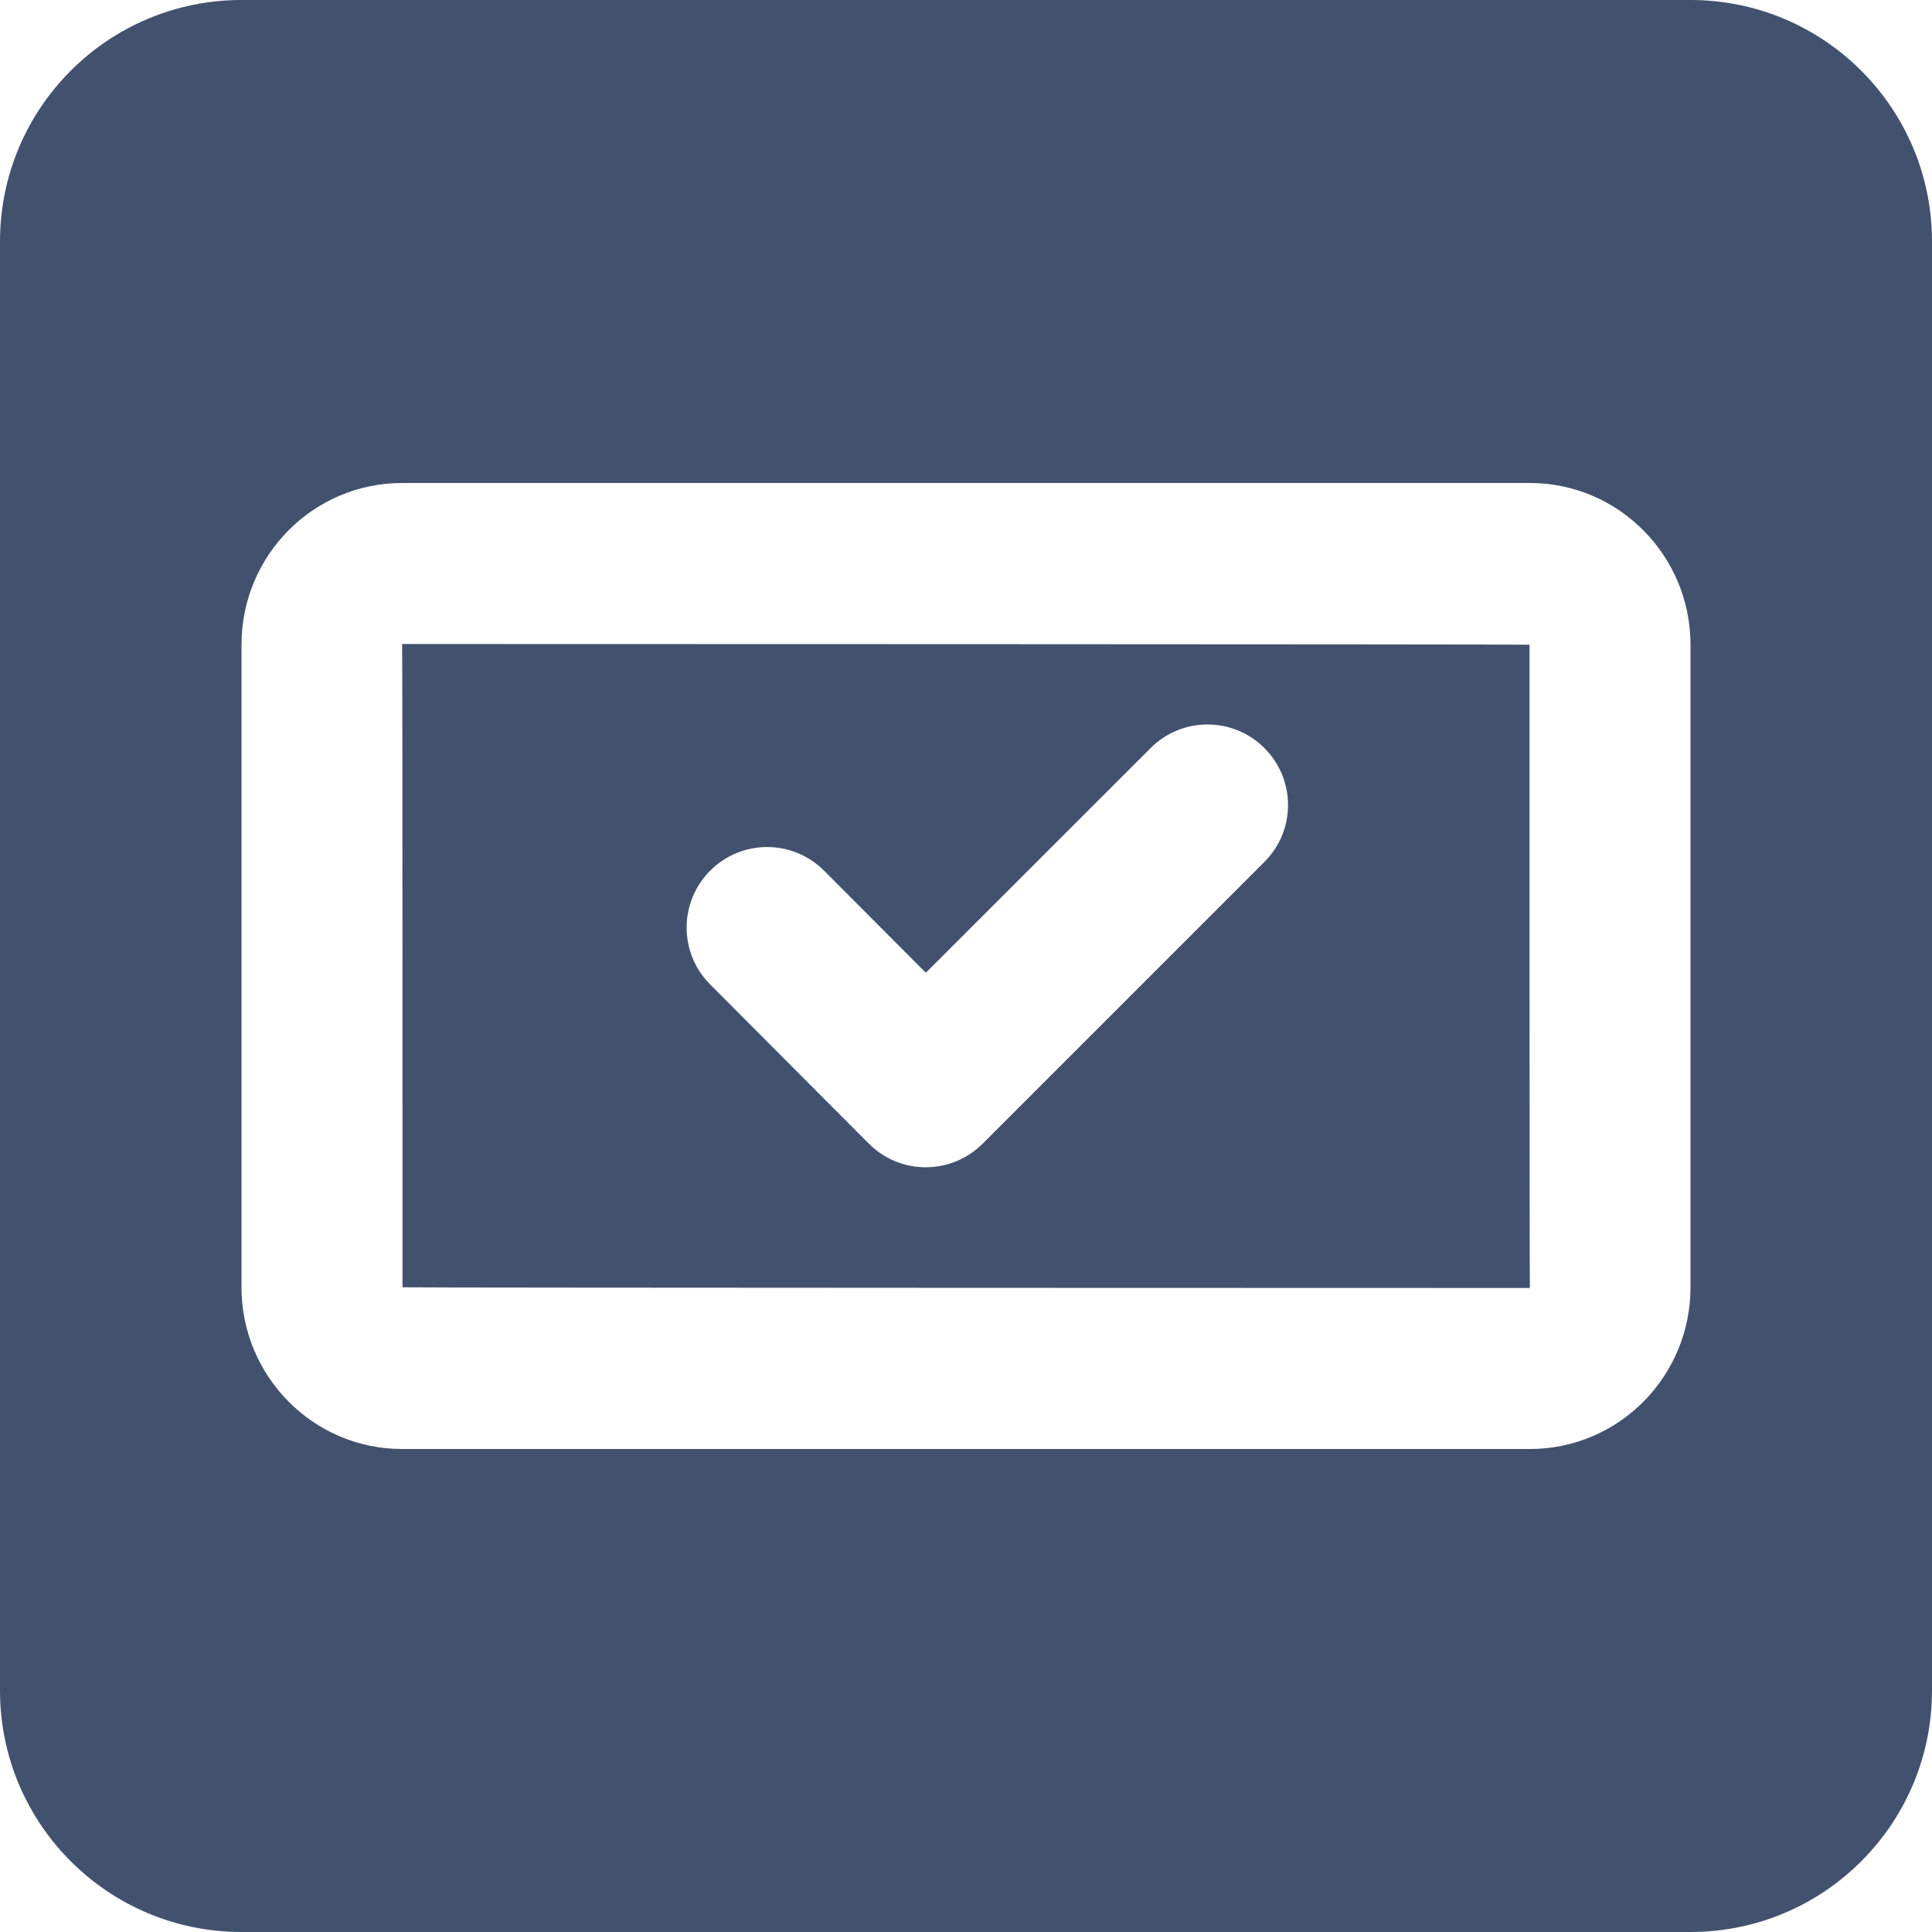 <?xml version="1.0" encoding="UTF-8" standalone="no"?>
<svg width="24px" height="24px" viewBox="0 0 24 24" version="1.1" xmlns="http://www.w3.org/2000/svg" xmlns:xlink="http://www.w3.org/1999/xlink">
    <!-- Generator: Sketch 48.2 (47327) - http://www.bohemiancoding.com/sketch -->
    <title>objects/24/issue</title>
    <desc>Created with Sketch.</desc>
    <defs></defs>
    <g id="[2px]-Converted-to-outlines" stroke="none" stroke-width="1" fill="none" fill-rule="evenodd">
        <g id="objects/24/issue" fill="#42526E">
            <path d="M3,0 L21,0 C22.657,-3.04359188e-16 24,1.343 24,3 L24,21 C24,22.657 22.657,24 21,24 L3,24 C1.343,24 2.02906125e-16,22.657 0,21 L0,3 C-2.02906125e-16,1.343 1.343,3.04359188e-16 3,0 Z M3,8.009 L3,15.991 C3,17.098 3.893,18 4.995,18 L19.005,18 C20.107,18 21,17.101 21,15.991 L21,8.009 C21,6.902 20.107,6 19.005,6 L4.995,6 C3.893,6 3,6.899 3,8.009 Z M14.293,9.293 C14.683,8.902 15.317,8.902 15.707,9.293 C16.098,9.683 16.098,10.317 15.707,10.707 L12.207,14.207 C11.816,14.598 11.182,14.598 10.792,14.206 L8.821,12.228 C8.431,11.837 8.433,11.204 8.824,10.814 C9.215,10.424 9.848,10.425 10.238,10.817 L11.501,12.084 L14.293,9.293 Z M5,15.991 C5,15.998 19.005,16 19.005,16 C18.999,16 19,8.009 19,8.009 C19,8.002 4.995,8 4.995,8 C5.001,8 5,15.991 5,15.991 Z" id="Combined-Shape"></path>
        </g>
    </g>
</svg>